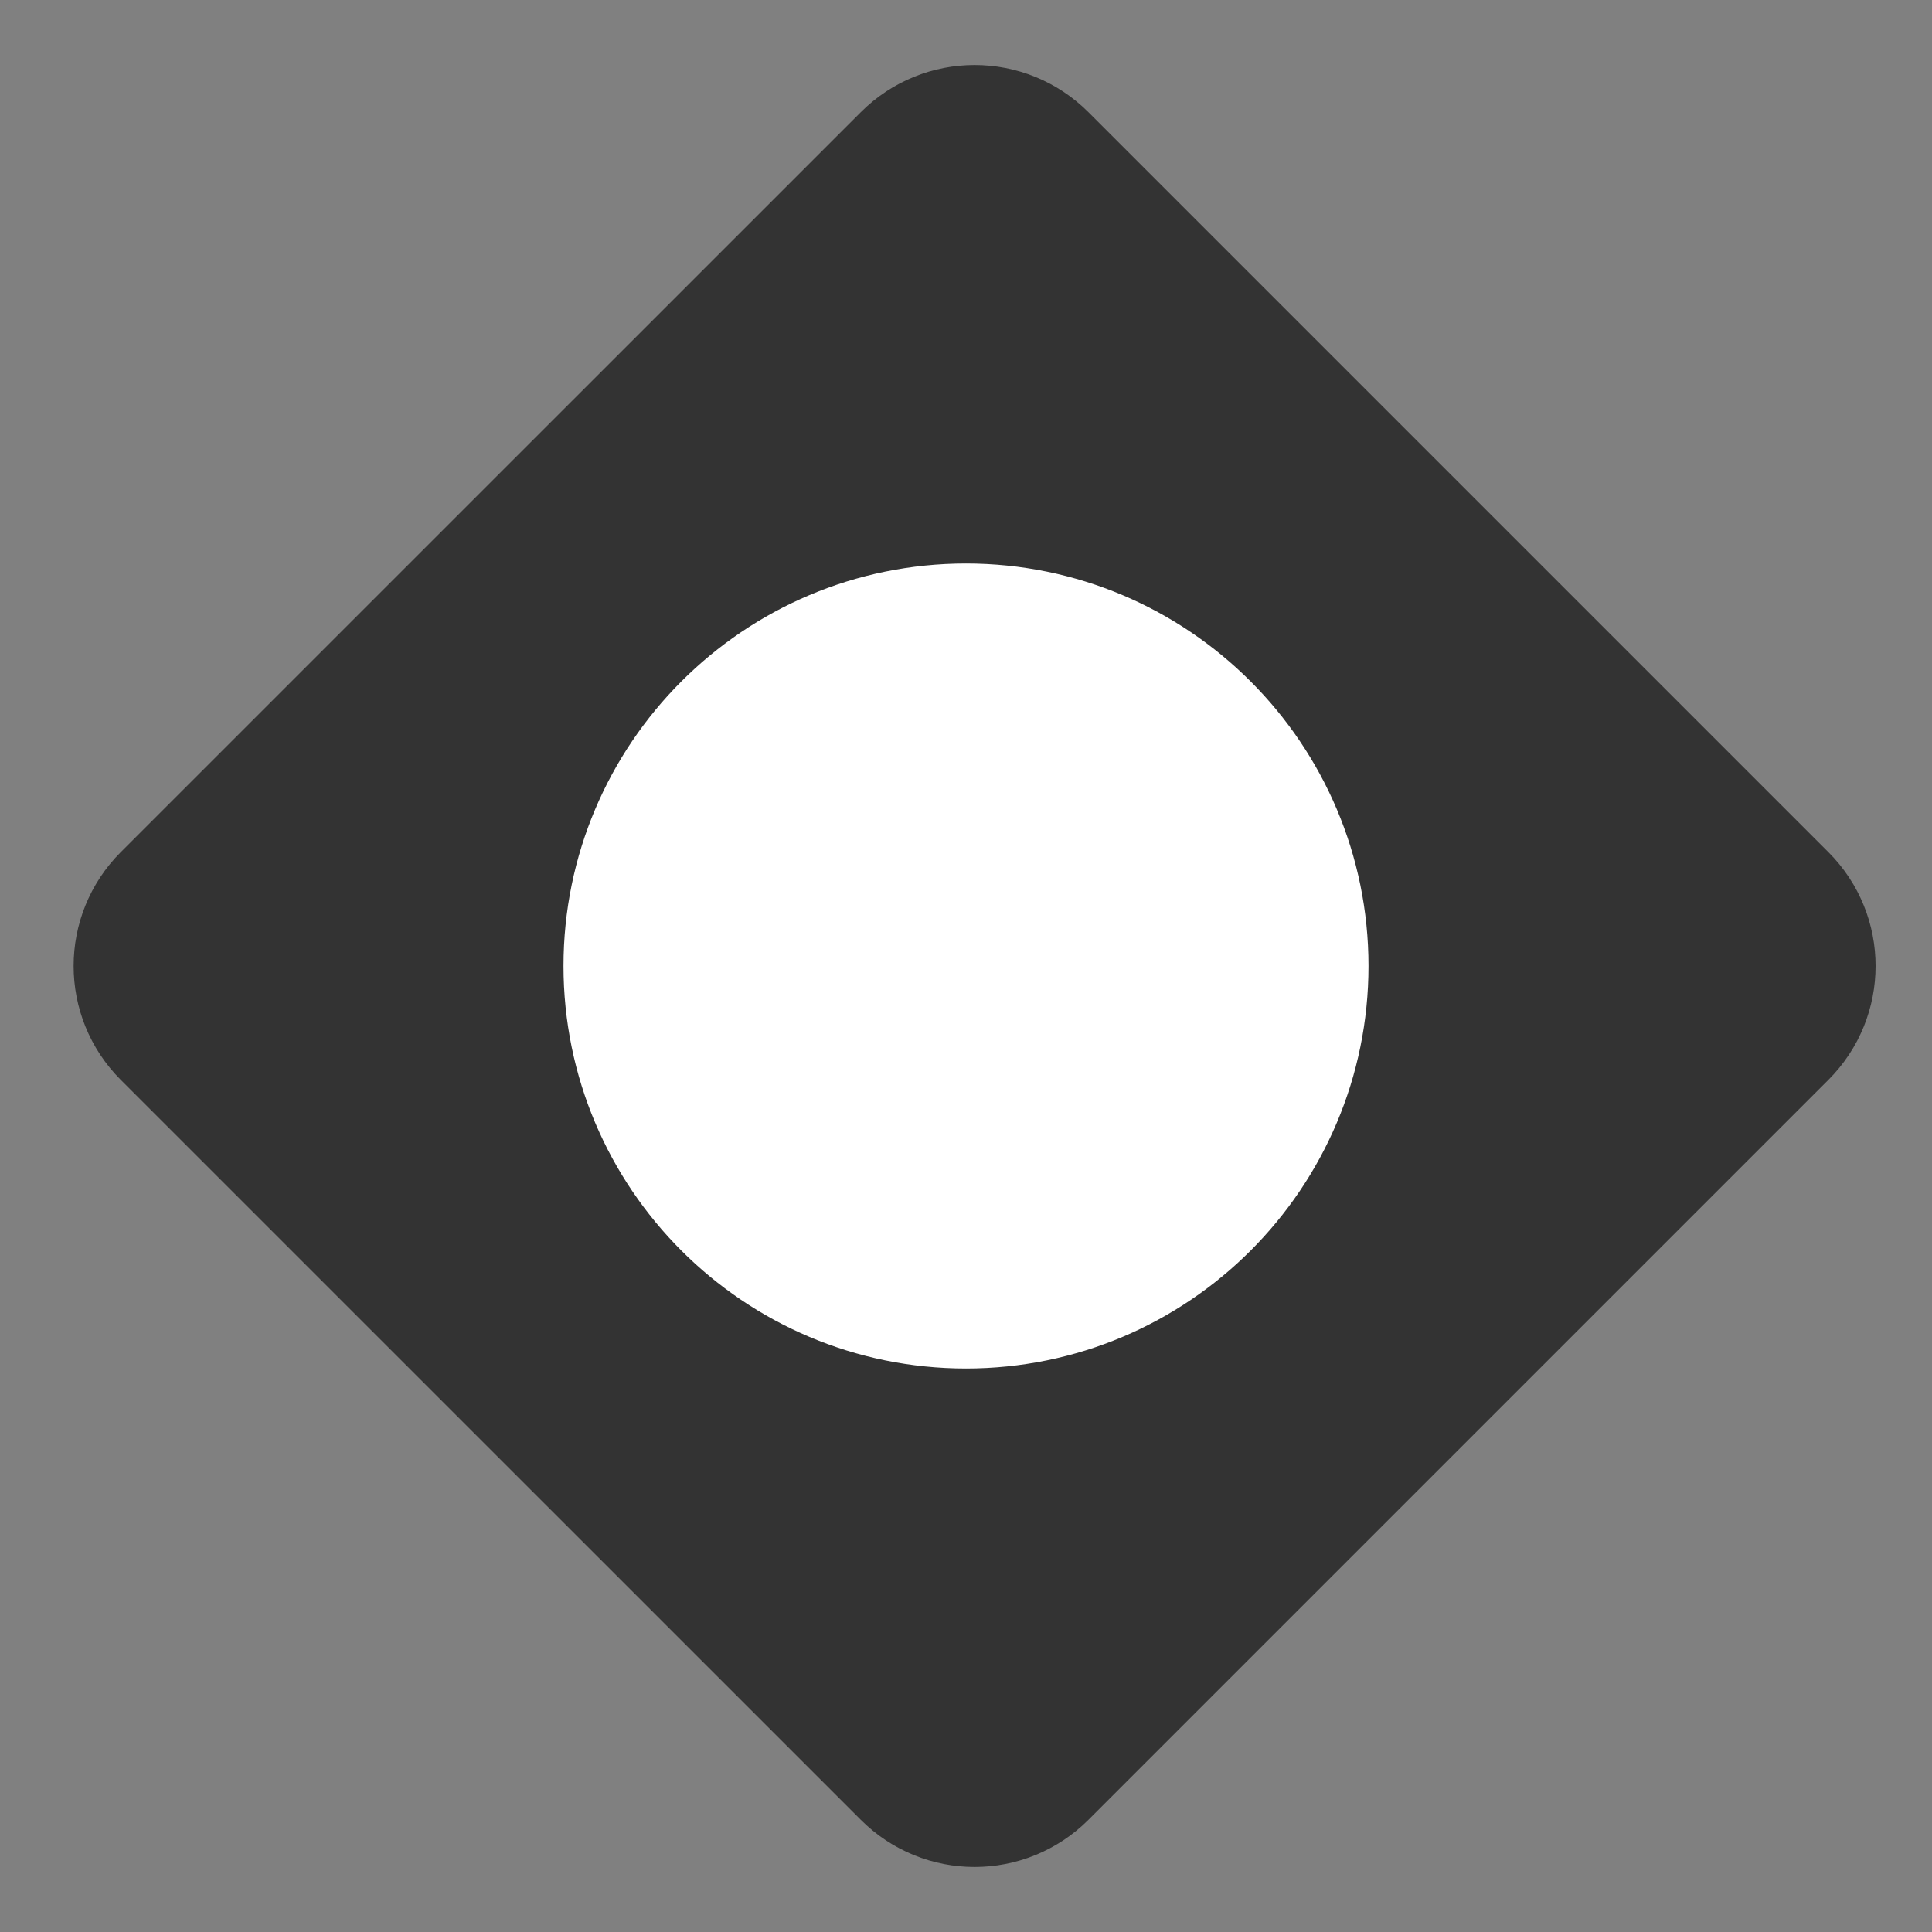 <svg width="24" height="24" viewBox="0 0 24 24" fill="none" xmlns="http://www.w3.org/2000/svg">
<rect x="0" y="0" width="24" height="24" fill="#808080" stroke="none"/>
<g clip-path="url(#clip0_211_54701)">
<path d="M11.4 2.101L2.207 11.293C1.817 11.683 1.817 12.317 2.207 12.707L11.4 21.899C11.79 22.29 12.423 22.29 12.814 21.899L22.006 12.707C22.397 12.317 22.397 11.683 22.006 11.293L12.814 2.101C12.423 1.71 11.79 1.71 11.4 2.101Z" fill="#333333" stroke="#333333" stroke-width="2" stroke-linejoin="round"/>
<path d="M12 16C14.209 16 16 14.209 16 12C16 9.791 14.209 8 12 8C9.791 8 8 9.791 8 12C8 14.209 9.791 16 12 16Z" fill="white" stroke="white" stroke-width="2" stroke-linejoin="round"/>
</g>
<defs>
<clipPath id="clip0_211_54701">
<rect width="24" height="24" fill="white"/>
</clipPath>
</defs>
</svg>
